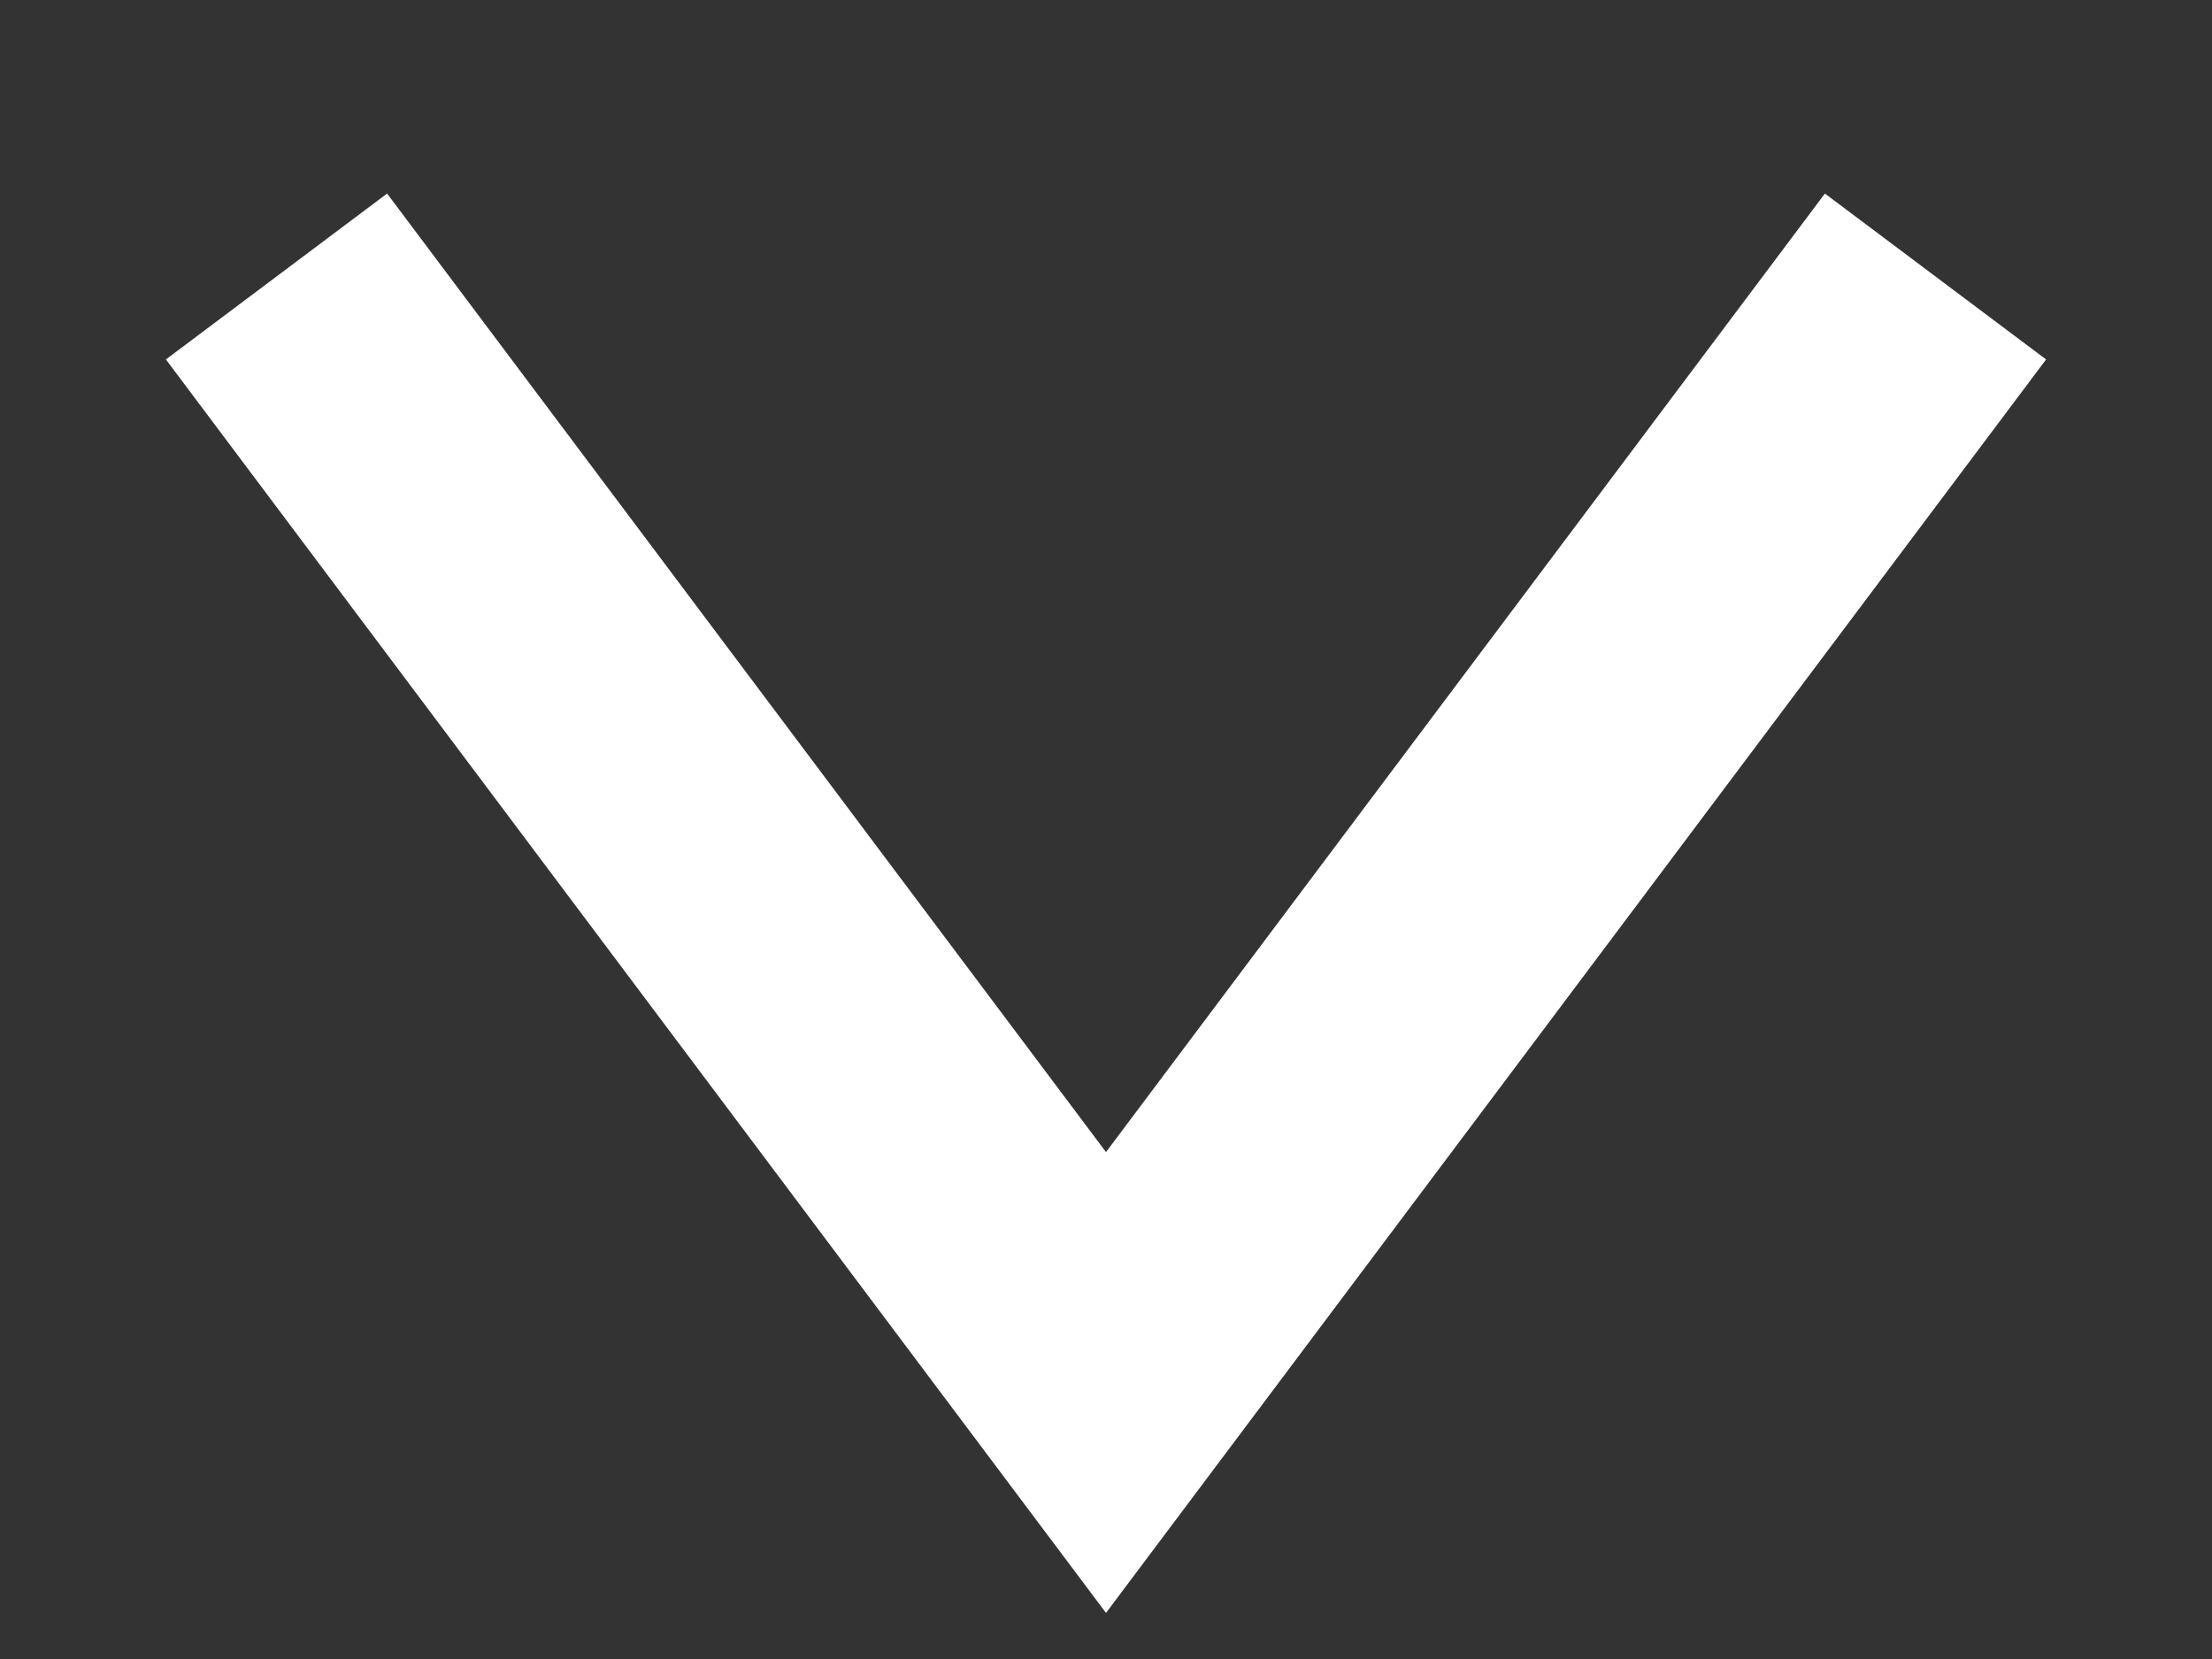 <svg fill="none" height="6" viewBox="0 0 8 6" width="8" xmlns="http://www.w3.org/2000/svg"><rect x="0" y="0" width="8" height="6" fill="#333333" stroke="none"/><path d="m1 1 3 4 3-4" stroke="#fff"/></svg>